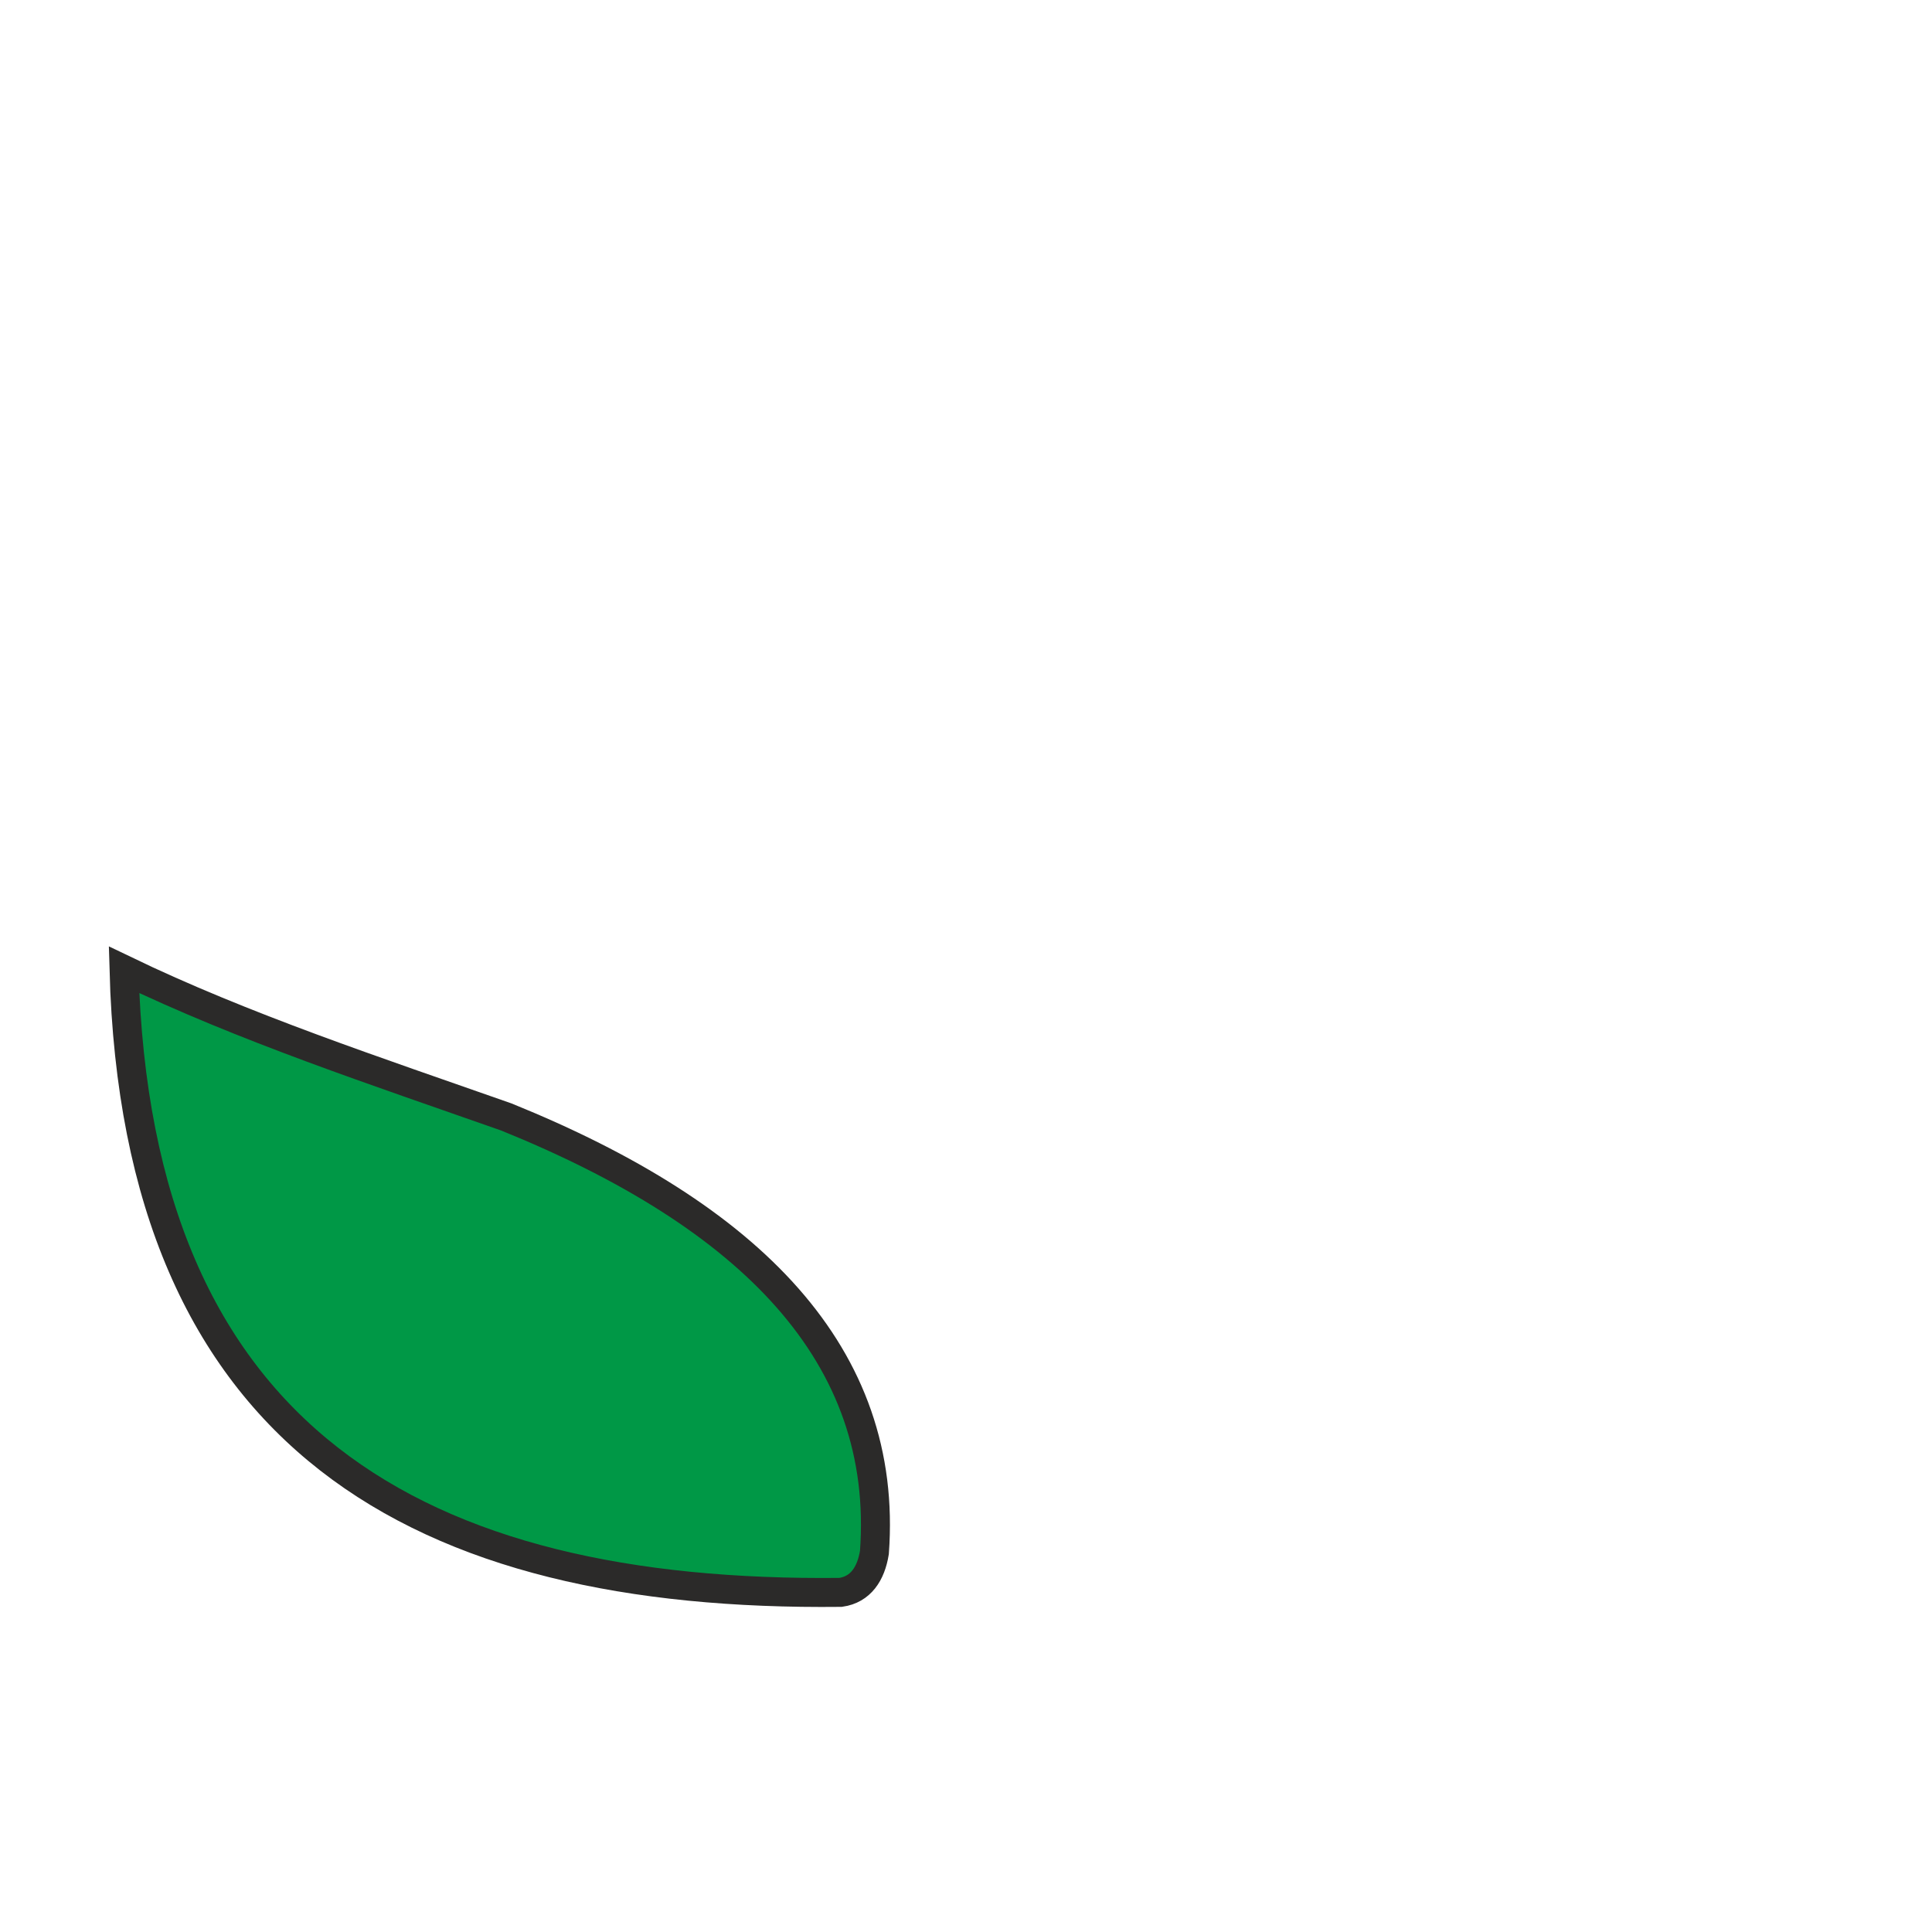 <?xml version="1.0" encoding="UTF-8"?>
<!DOCTYPE svg PUBLIC "-//W3C//DTD SVG 1.1//EN" "http://www.w3.org/Graphics/SVG/1.1/DTD/svg11.dtd">
<!-- Creator: CorelDRAW 2020 (64-Bit) -->
<svg xmlns="http://www.w3.org/2000/svg" xml:space="preserve" width="100mm" height="100mm" version="1.1" style="shape-rendering:geometricPrecision; text-rendering:geometricPrecision; image-rendering:optimizeQuality; fill-rule:evenodd; clip-rule:evenodd"
viewBox="0 0 10000 10000"
 xmlns:xlink="http://www.w3.org/1999/xlink"
 xmlns:xodm="http://www.corel.com/coreldraw/odm/2003">
 <defs>
  <style type="text/css">
   <![CDATA[
    .str0 {stroke:#2B2A29;stroke-width:150;stroke-miterlimit:22.926}
    .fil0 {fill:#009846}
   ]]>
  </style>
 </defs>
 <g id="Warstwa_x0020_1">
  <path class="fil0 str0" d="M4351.32 8242.09c-2183.01,24.07 -3643.33,-791.04 -3709.46,-3222.63 621.93,299.88 1305.45,524.94 1979.09,762 1265.47,512.5 1980.11,1233.75 1905,2254.25 -17.83,110.11 -71.11,191.43 -174.63,206.38z"/>
 </g>
</svg>
